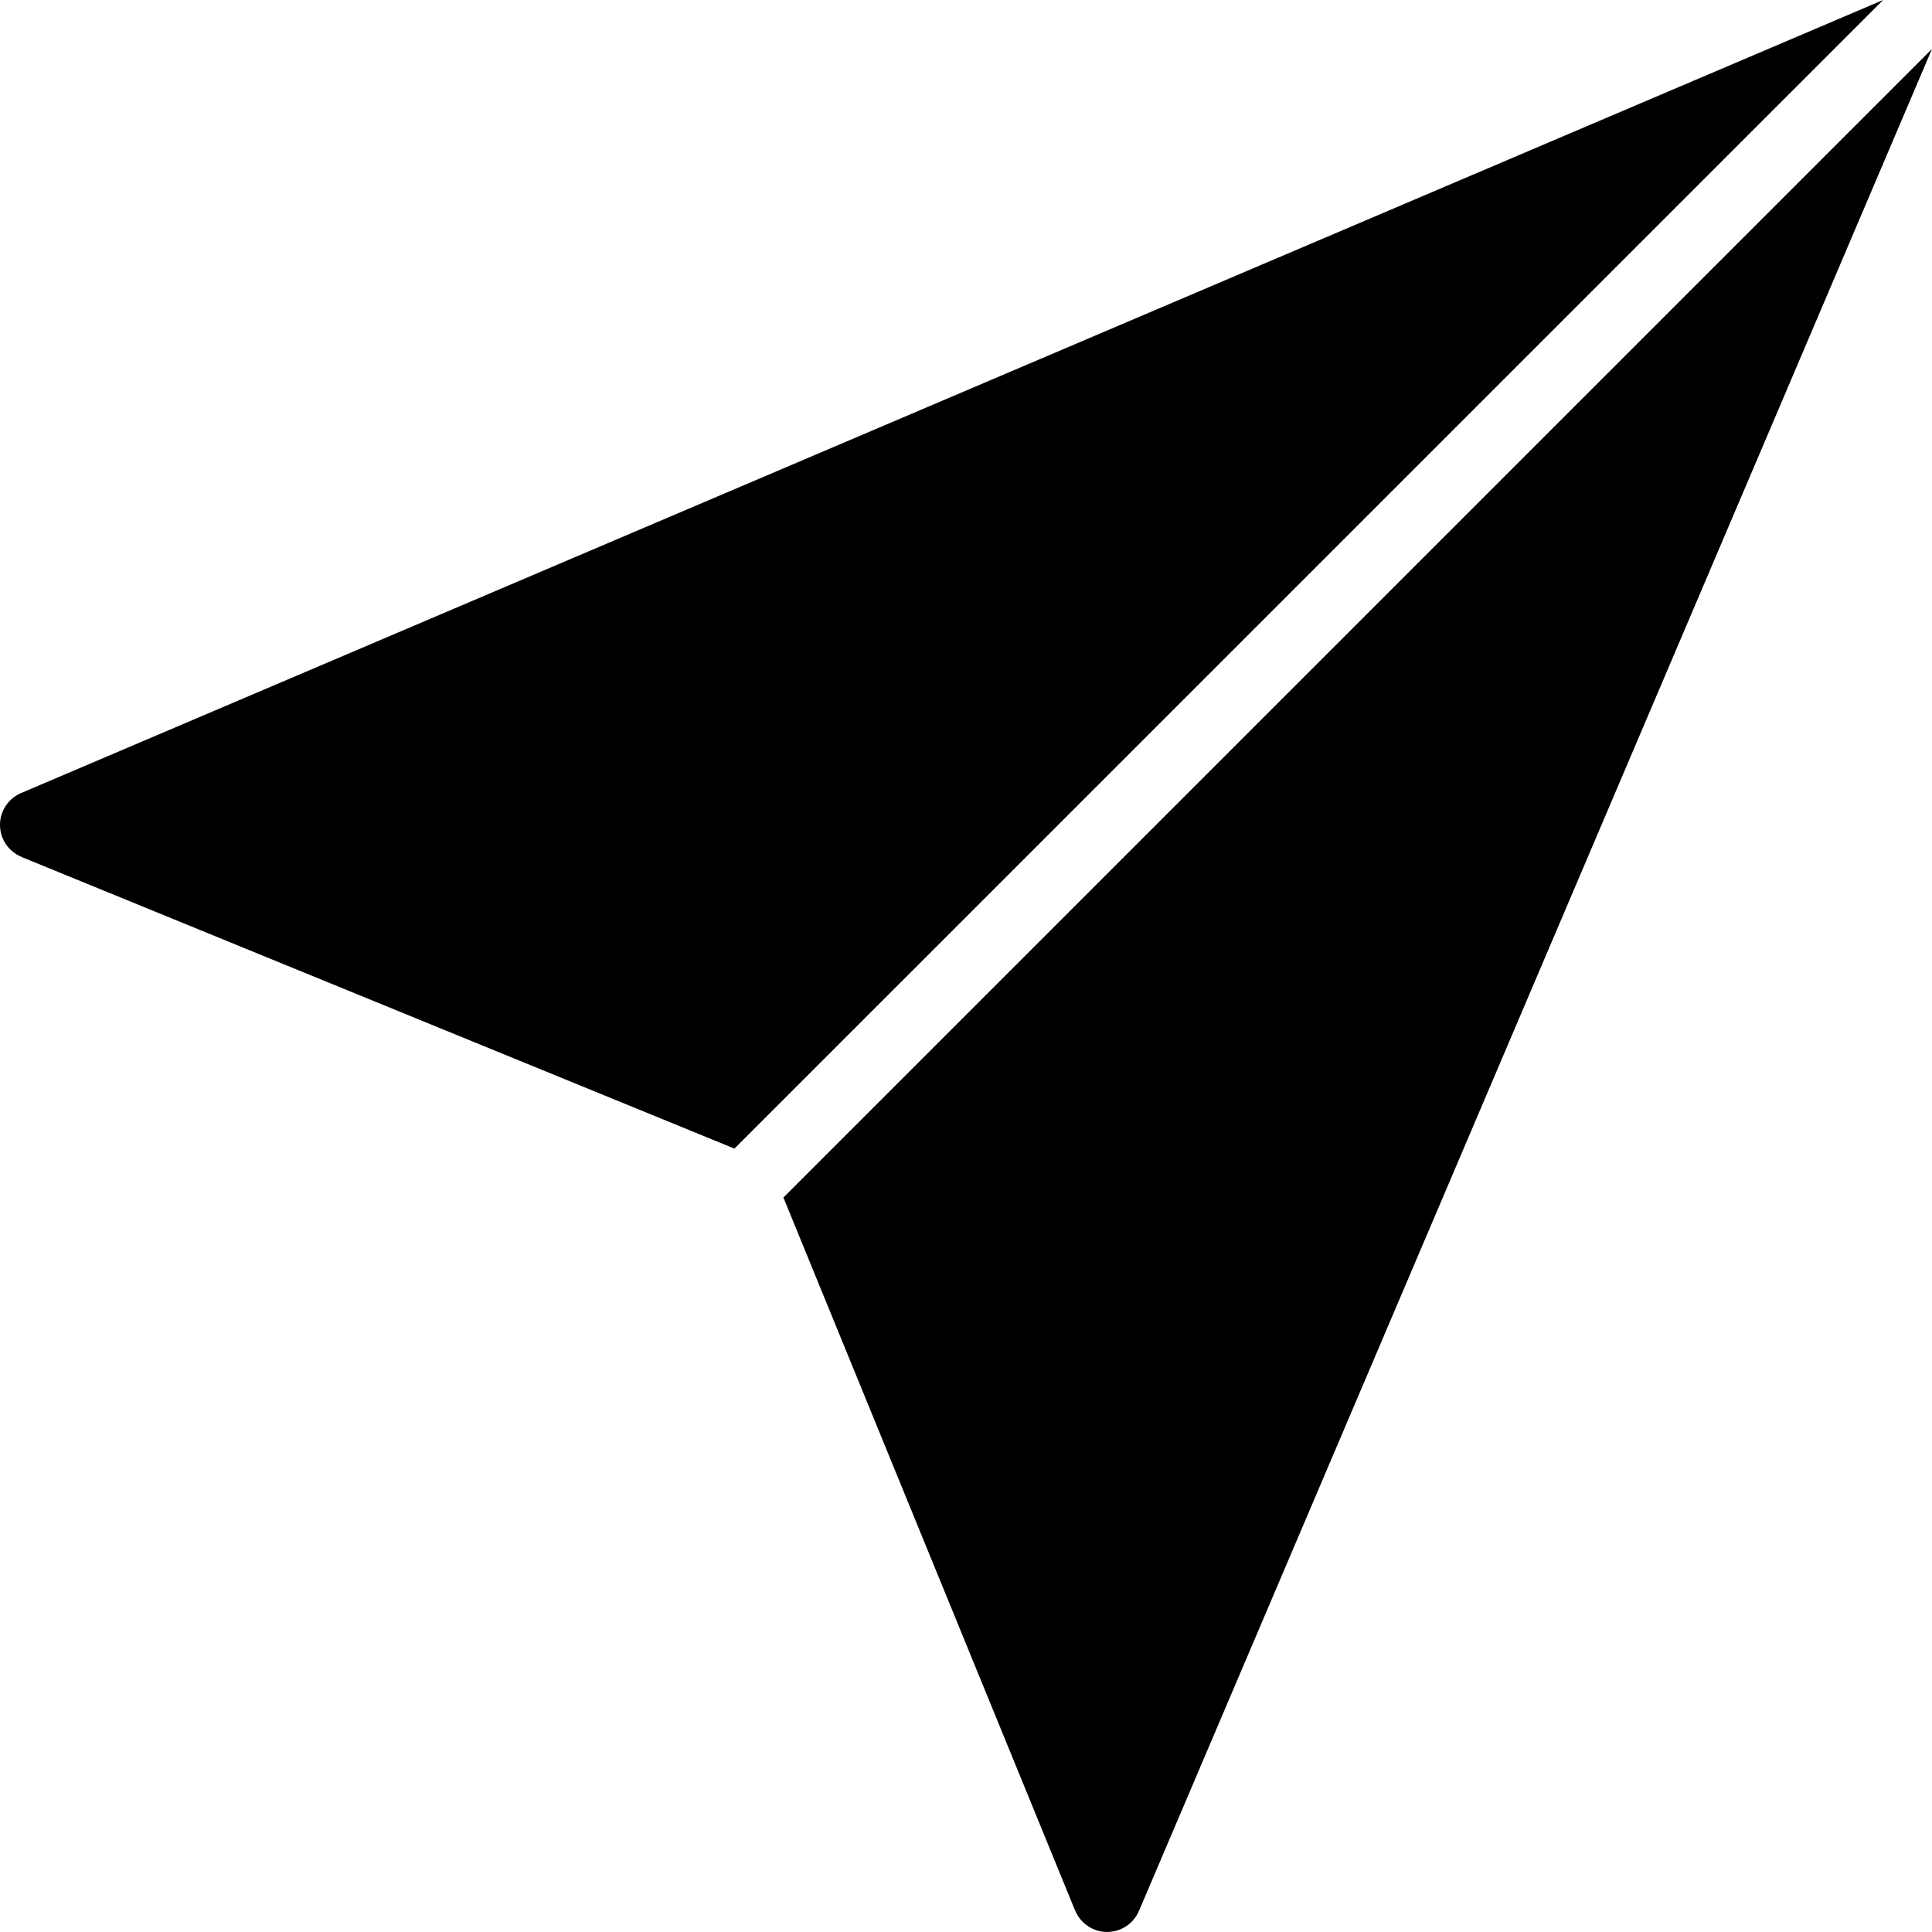 <?xml version="1.0" encoding="iso-8859-1"?>
<!-- Generator: Adobe Illustrator 16.0.4, SVG Export Plug-In . SVG Version: 6.00 Build 0)  -->
<!DOCTYPE svg PUBLIC "-//W3C//DTD SVG 1.1//EN" "http://www.w3.org/Graphics/SVG/1.1/DTD/svg11.dtd">
<svg version="1.1" id="Layer_1" xmlns="http://www.w3.org/2000/svg" xmlns:xlink="http://www.w3.org/1999/xlink" x="0px" y="0px"
	 width="55.844px" height="55.844px" viewBox="0 0 55.844 55.844" style="enable-background:new 0 0 55.844 55.844;"
	 xml:space="preserve">
<g id="_x37_57-paper-airplane-selected_x40_2x.png">
	<g>
		<path d="M0.612,22.922c-0.001,0.001-0.002,0.001-0.003,0.002H0.608C0.251,23.076,0,23.431,0,23.844
			c0,0.418,0.258,0.774,0.622,0.924L0.621,24.77L21.229,33.2L54.431,0L0.612,22.922z M22.644,34.614l8.431,20.608l0.002-0.001
			c0.149,0.364,0.506,0.622,0.924,0.622c0.413,0,0.768-0.251,0.92-0.608v0.001l0.001-0.002c0-0.001,0-0.002,0.001-0.002
			L55.844,1.414L22.644,34.614z"/>
	</g>
</g>
<g>
</g>
<g>
</g>
<g>
</g>
<g>
</g>
<g>
</g>
<g>
</g>
<g>
</g>
<g>
</g>
<g>
</g>
<g>
</g>
<g>
</g>
<g>
</g>
<g>
</g>
<g>
</g>
<g>
</g>
</svg>
